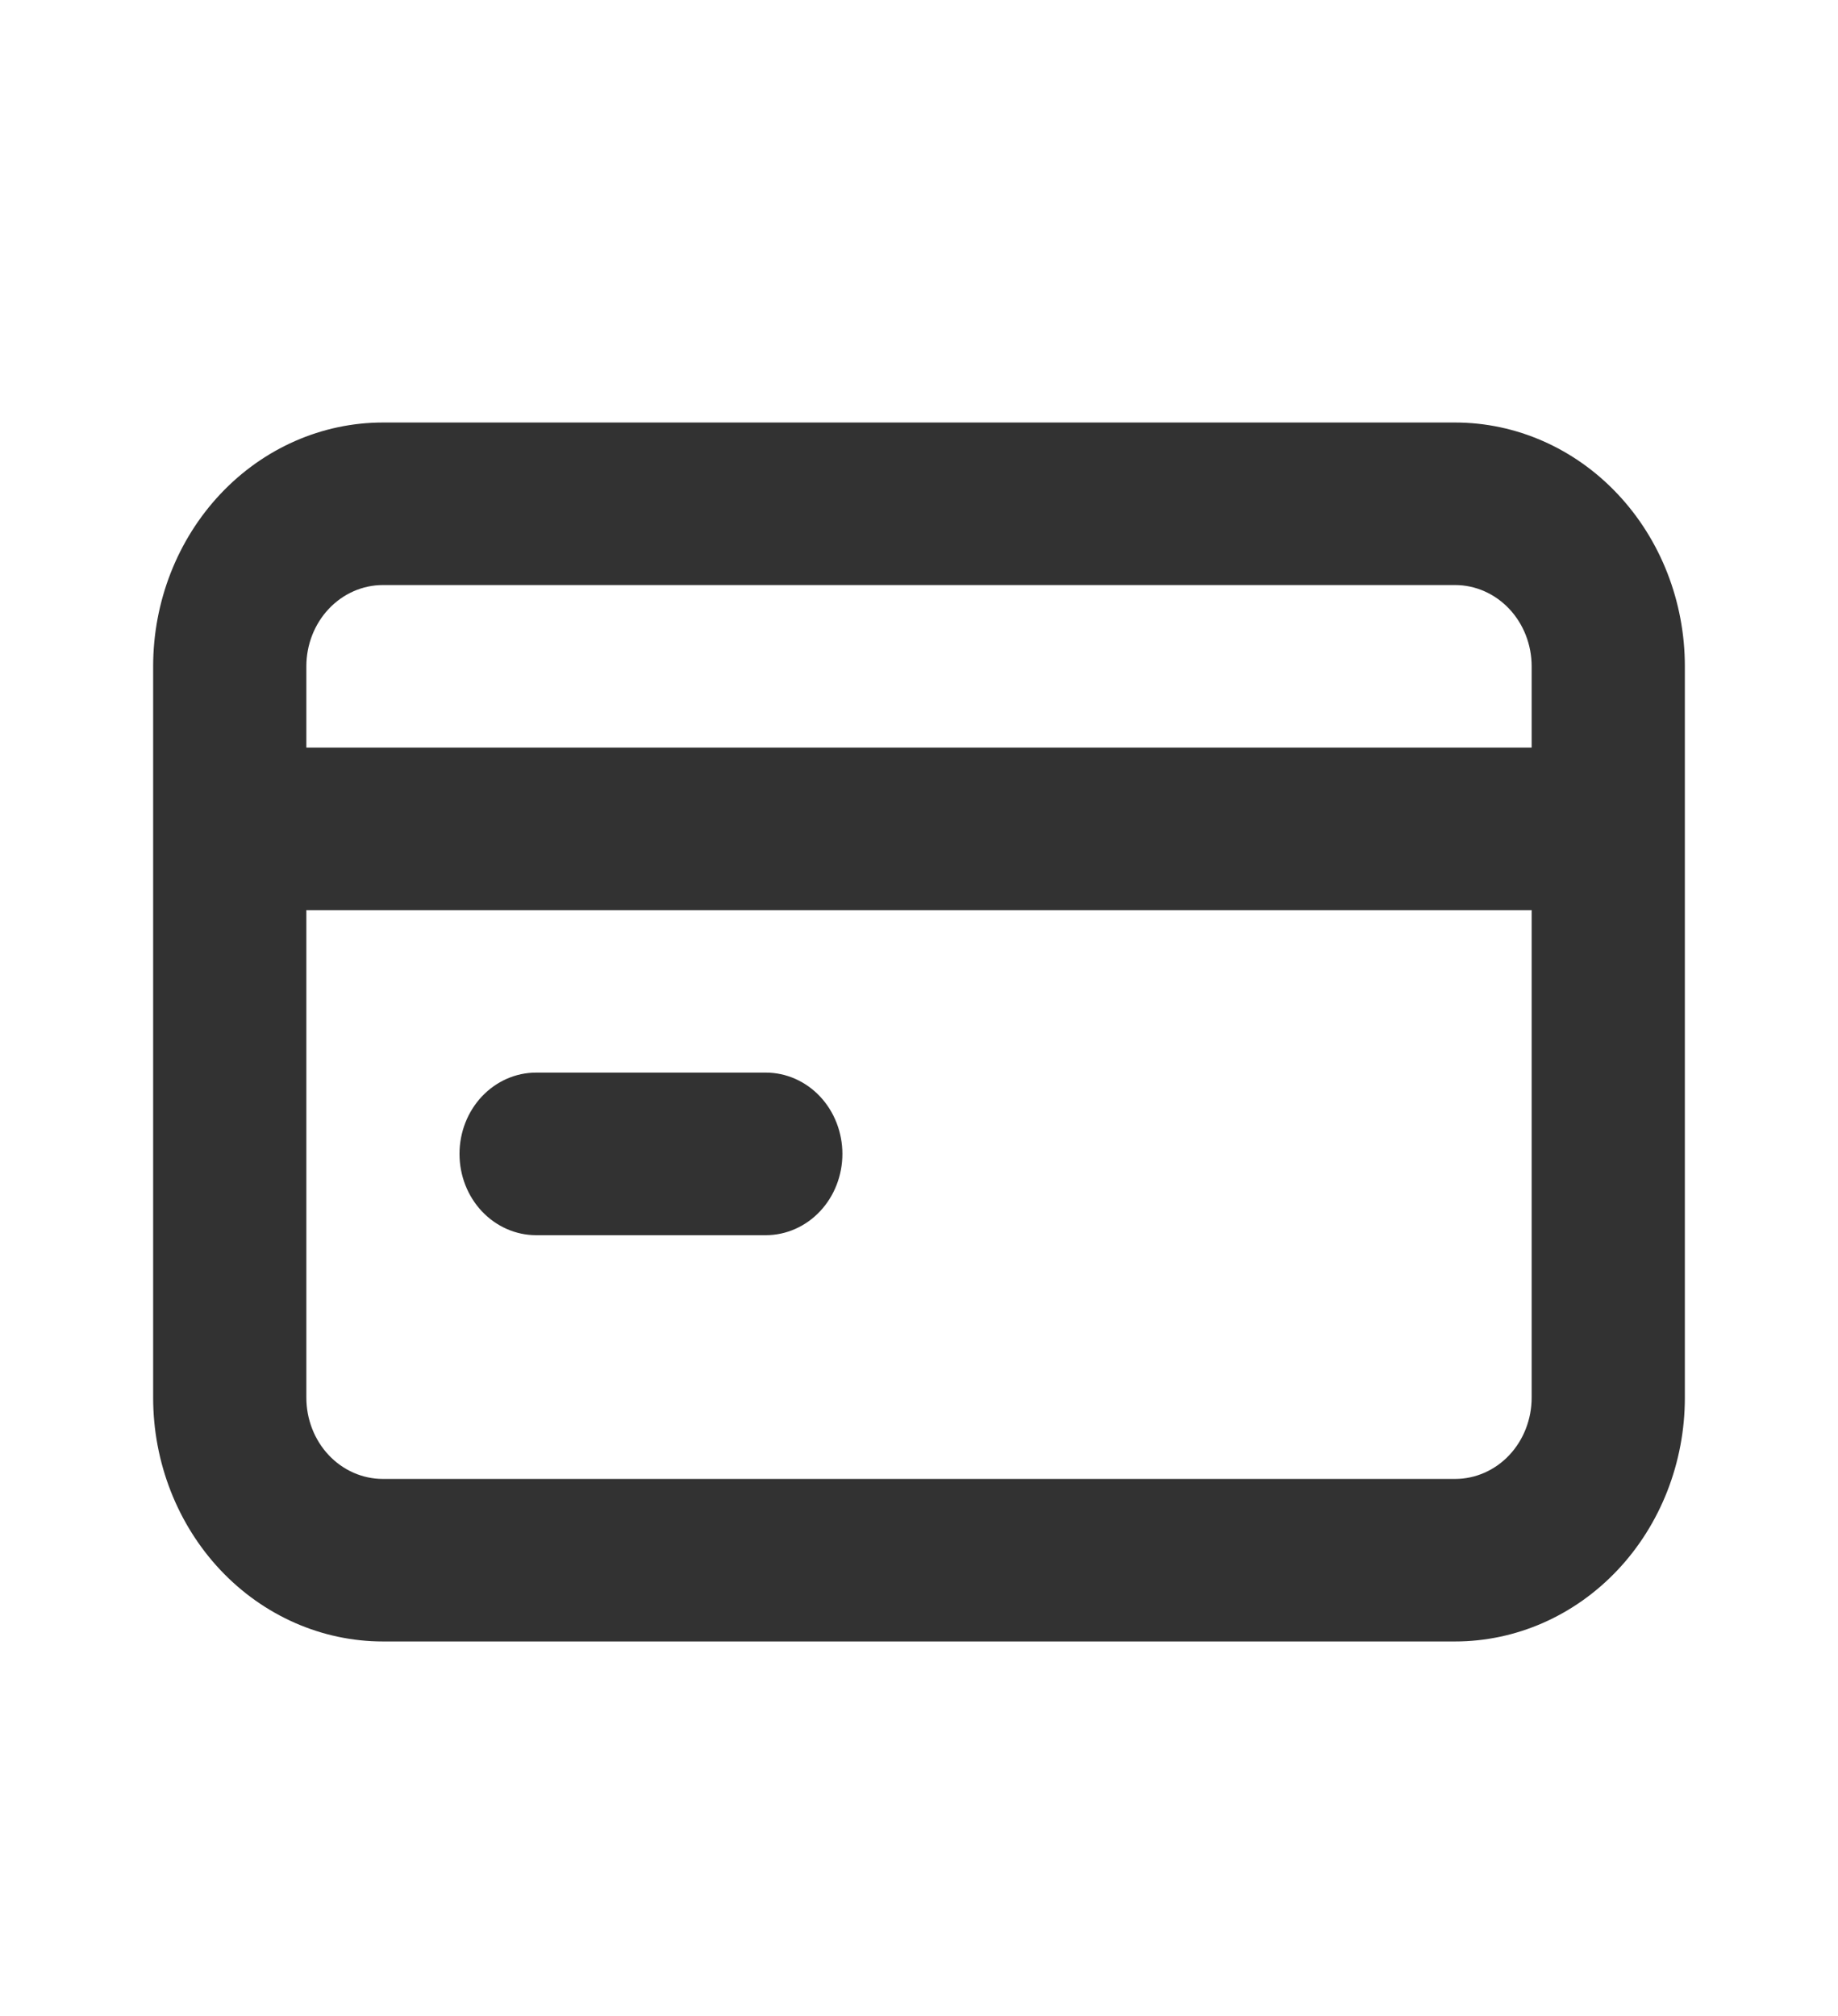 <svg width="31" height="34" viewBox="0 0 31 34" fill="none" xmlns="http://www.w3.org/2000/svg">
<path d="M9.042 20.832H12.917C13.259 20.832 13.588 20.687 13.83 20.43C14.072 20.173 14.208 19.825 14.208 19.461C14.208 19.098 14.072 18.749 13.83 18.492C13.588 18.235 13.259 18.09 12.917 18.09H9.042C8.699 18.09 8.371 18.235 8.128 18.492C7.886 18.749 7.75 19.098 7.75 19.461C7.75 19.825 7.886 20.173 8.128 20.43C8.371 20.687 8.699 20.832 9.042 20.832ZM24.542 7.126H6.458C5.431 7.126 4.445 7.559 3.718 8.331C2.992 9.102 2.583 10.147 2.583 11.238V23.573C2.583 24.663 2.992 25.709 3.718 26.48C4.445 27.251 5.431 27.684 6.458 27.684H24.542C25.569 27.684 26.555 27.251 27.282 26.48C28.009 25.709 28.417 24.663 28.417 23.573V11.238C28.417 10.147 28.009 9.102 27.282 8.331C26.555 7.559 25.569 7.126 24.542 7.126ZM25.833 23.573C25.833 23.936 25.697 24.285 25.455 24.542C25.213 24.799 24.884 24.943 24.542 24.943H6.458C6.116 24.943 5.787 24.799 5.545 24.542C5.303 24.285 5.167 23.936 5.167 23.573V15.35H25.833V23.573ZM25.833 12.608H5.167V11.238C5.167 10.874 5.303 10.526 5.545 10.269C5.787 10.012 6.116 9.867 6.458 9.867H24.542C24.884 9.867 25.213 10.012 25.455 10.269C25.697 10.526 25.833 10.874 25.833 11.238V12.608Z" fill="#323232"/>
</svg>
